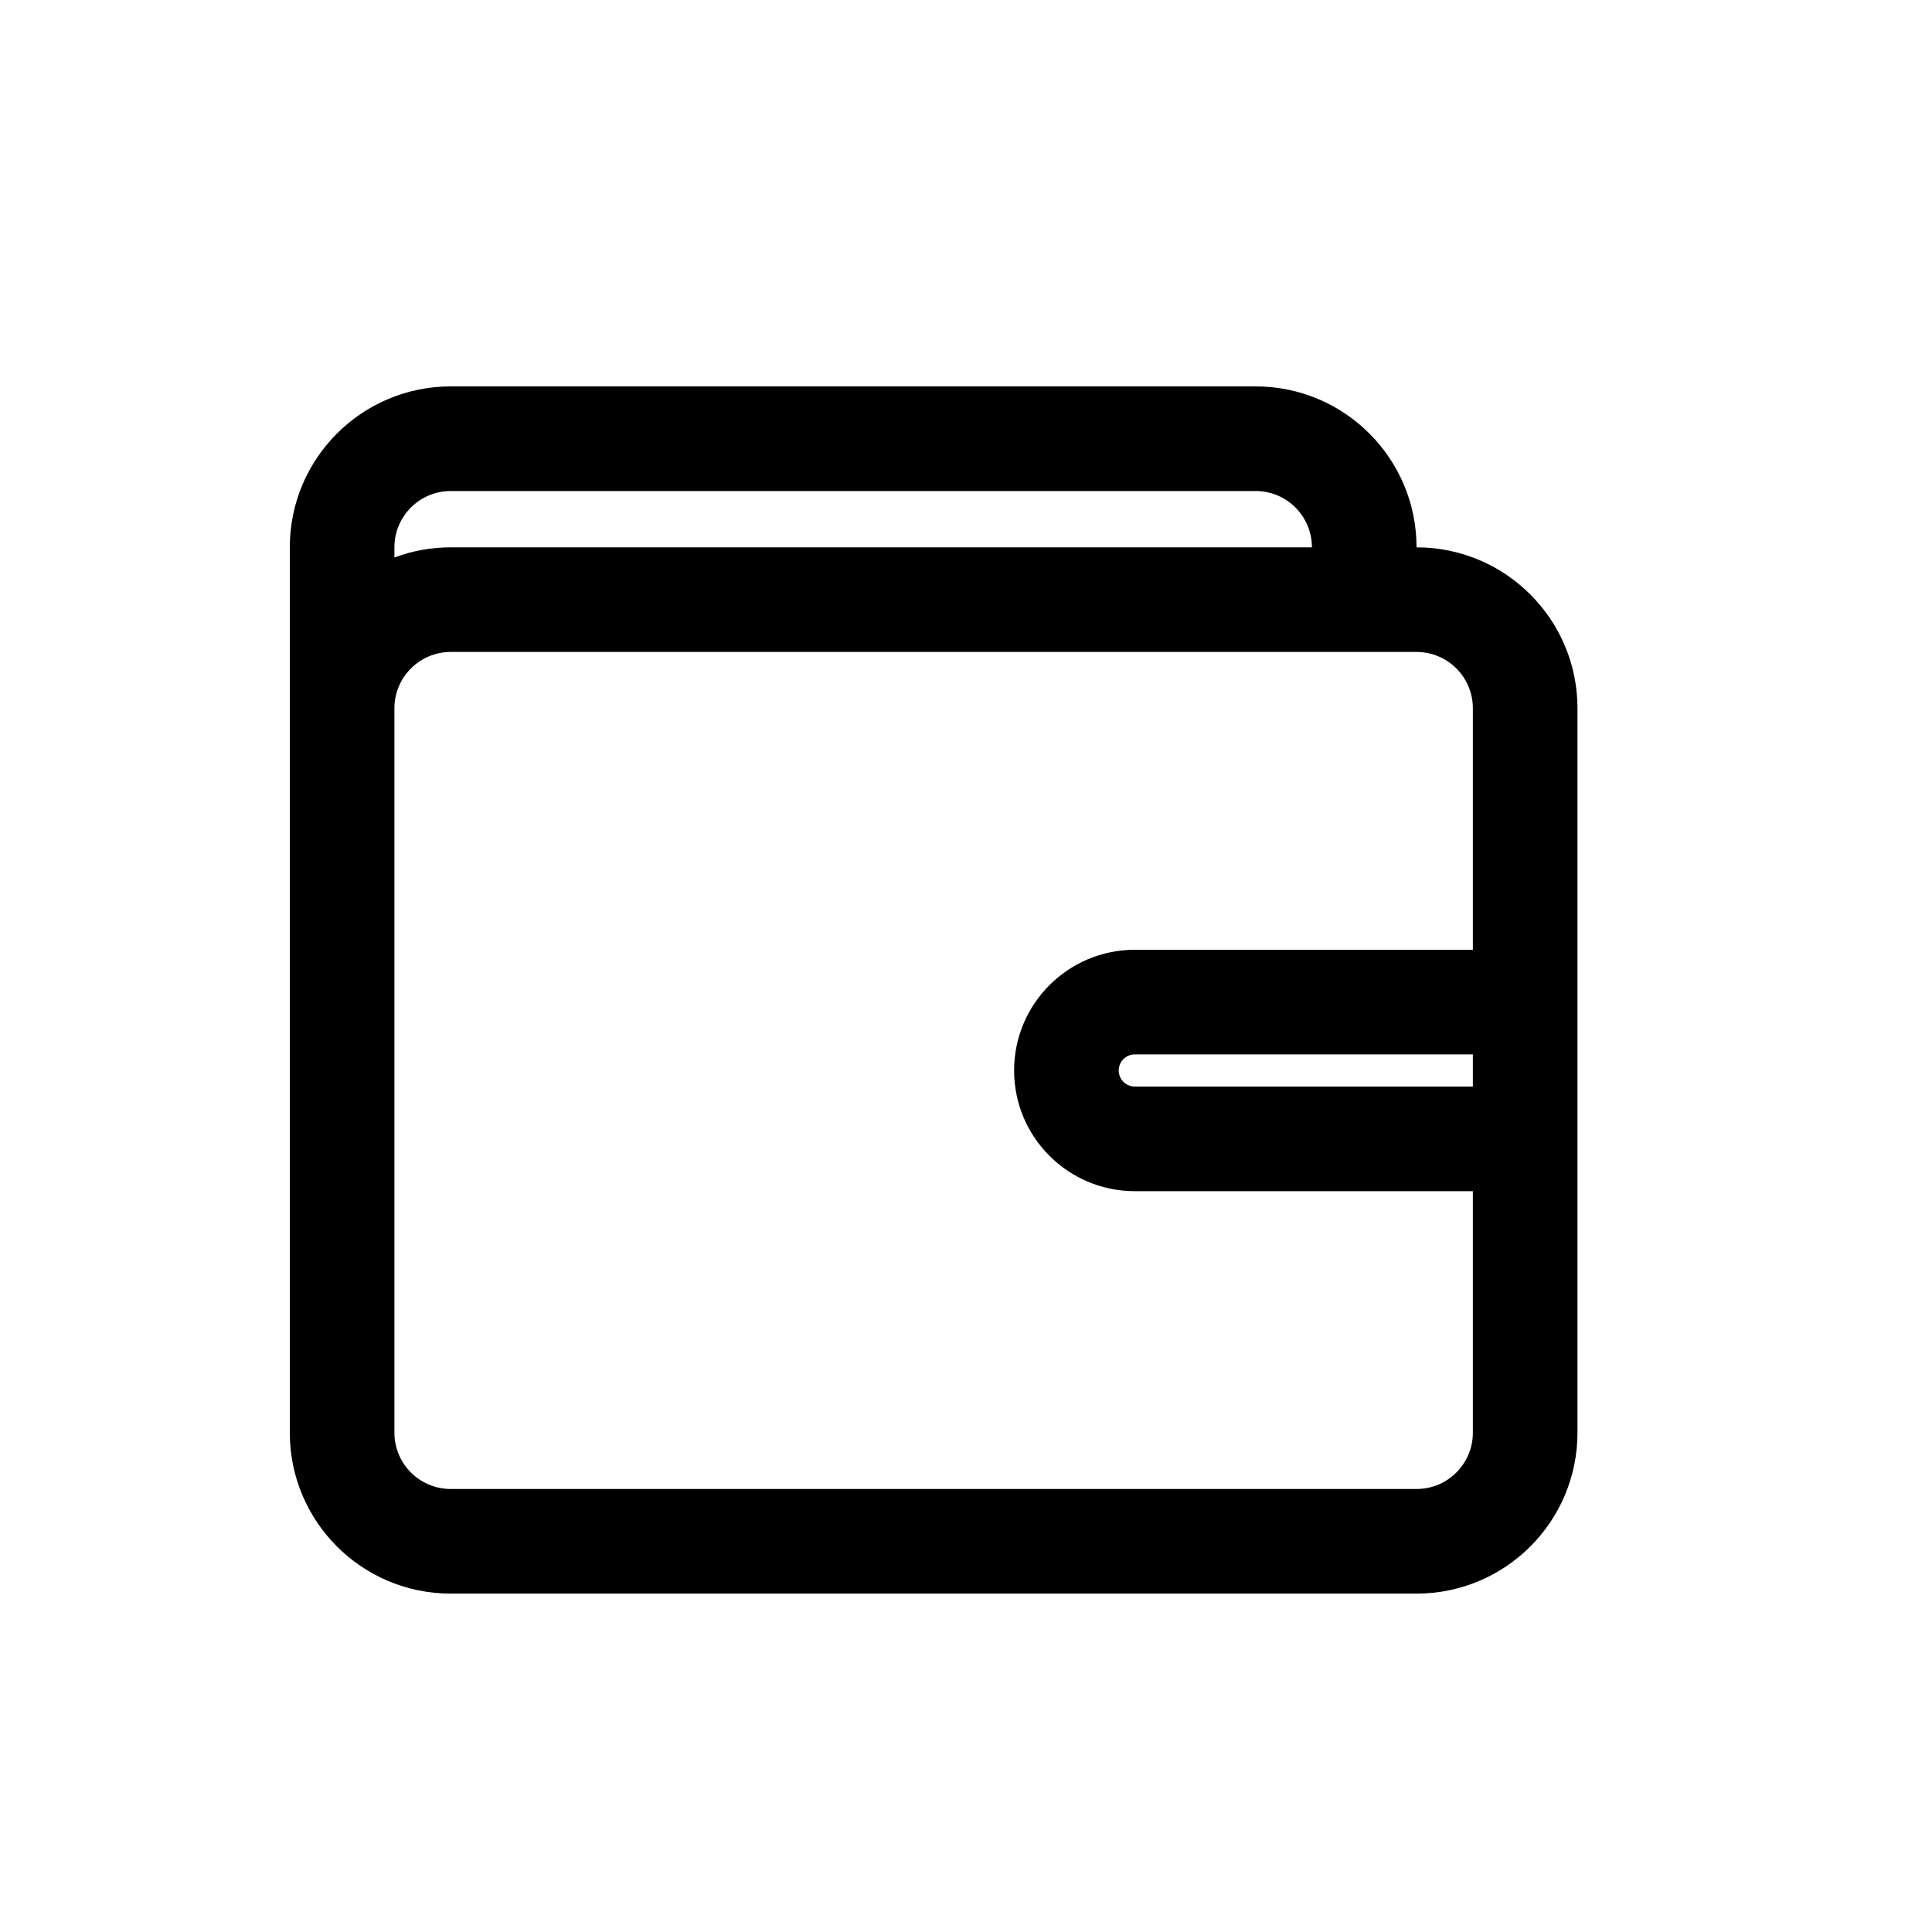 <svg width="20" height="20" viewBox="0 0 20 20" fill="none" xmlns="http://www.w3.org/2000/svg">
<path fill-rule="evenodd" clip-rule="evenodd" d="M14.664 5.666C14.664 4.746 13.918 4 12.998 4H4.666C3.746 4 3 4.746 3 5.666V14.831C3 15.751 3.746 16.497 4.666 16.497H14.664C15.584 16.497 16.33 15.751 16.33 14.831V7.332C16.33 6.412 15.584 5.666 14.664 5.666ZM4.666 5.083H12.998C13.32 5.083 13.581 5.344 13.581 5.666H4.666C4.461 5.666 4.265 5.703 4.083 5.771V5.666C4.083 5.344 4.344 5.083 4.666 5.083ZM15.247 9.832V7.332C15.247 7.01 14.986 6.749 14.664 6.749H4.666C4.344 6.749 4.083 7.01 4.083 7.332V14.831C4.083 15.153 4.344 15.414 4.666 15.414H14.664C14.986 15.414 15.247 15.153 15.247 14.831V12.331H11.748C11.058 12.331 10.498 11.772 10.498 11.082C10.498 10.391 11.058 9.832 11.748 9.832H15.247ZM15.247 11.248V10.915H11.748C11.656 10.915 11.581 10.989 11.581 11.082C11.581 11.174 11.656 11.248 11.748 11.248H15.247Z" fill="black"/>
</svg>
